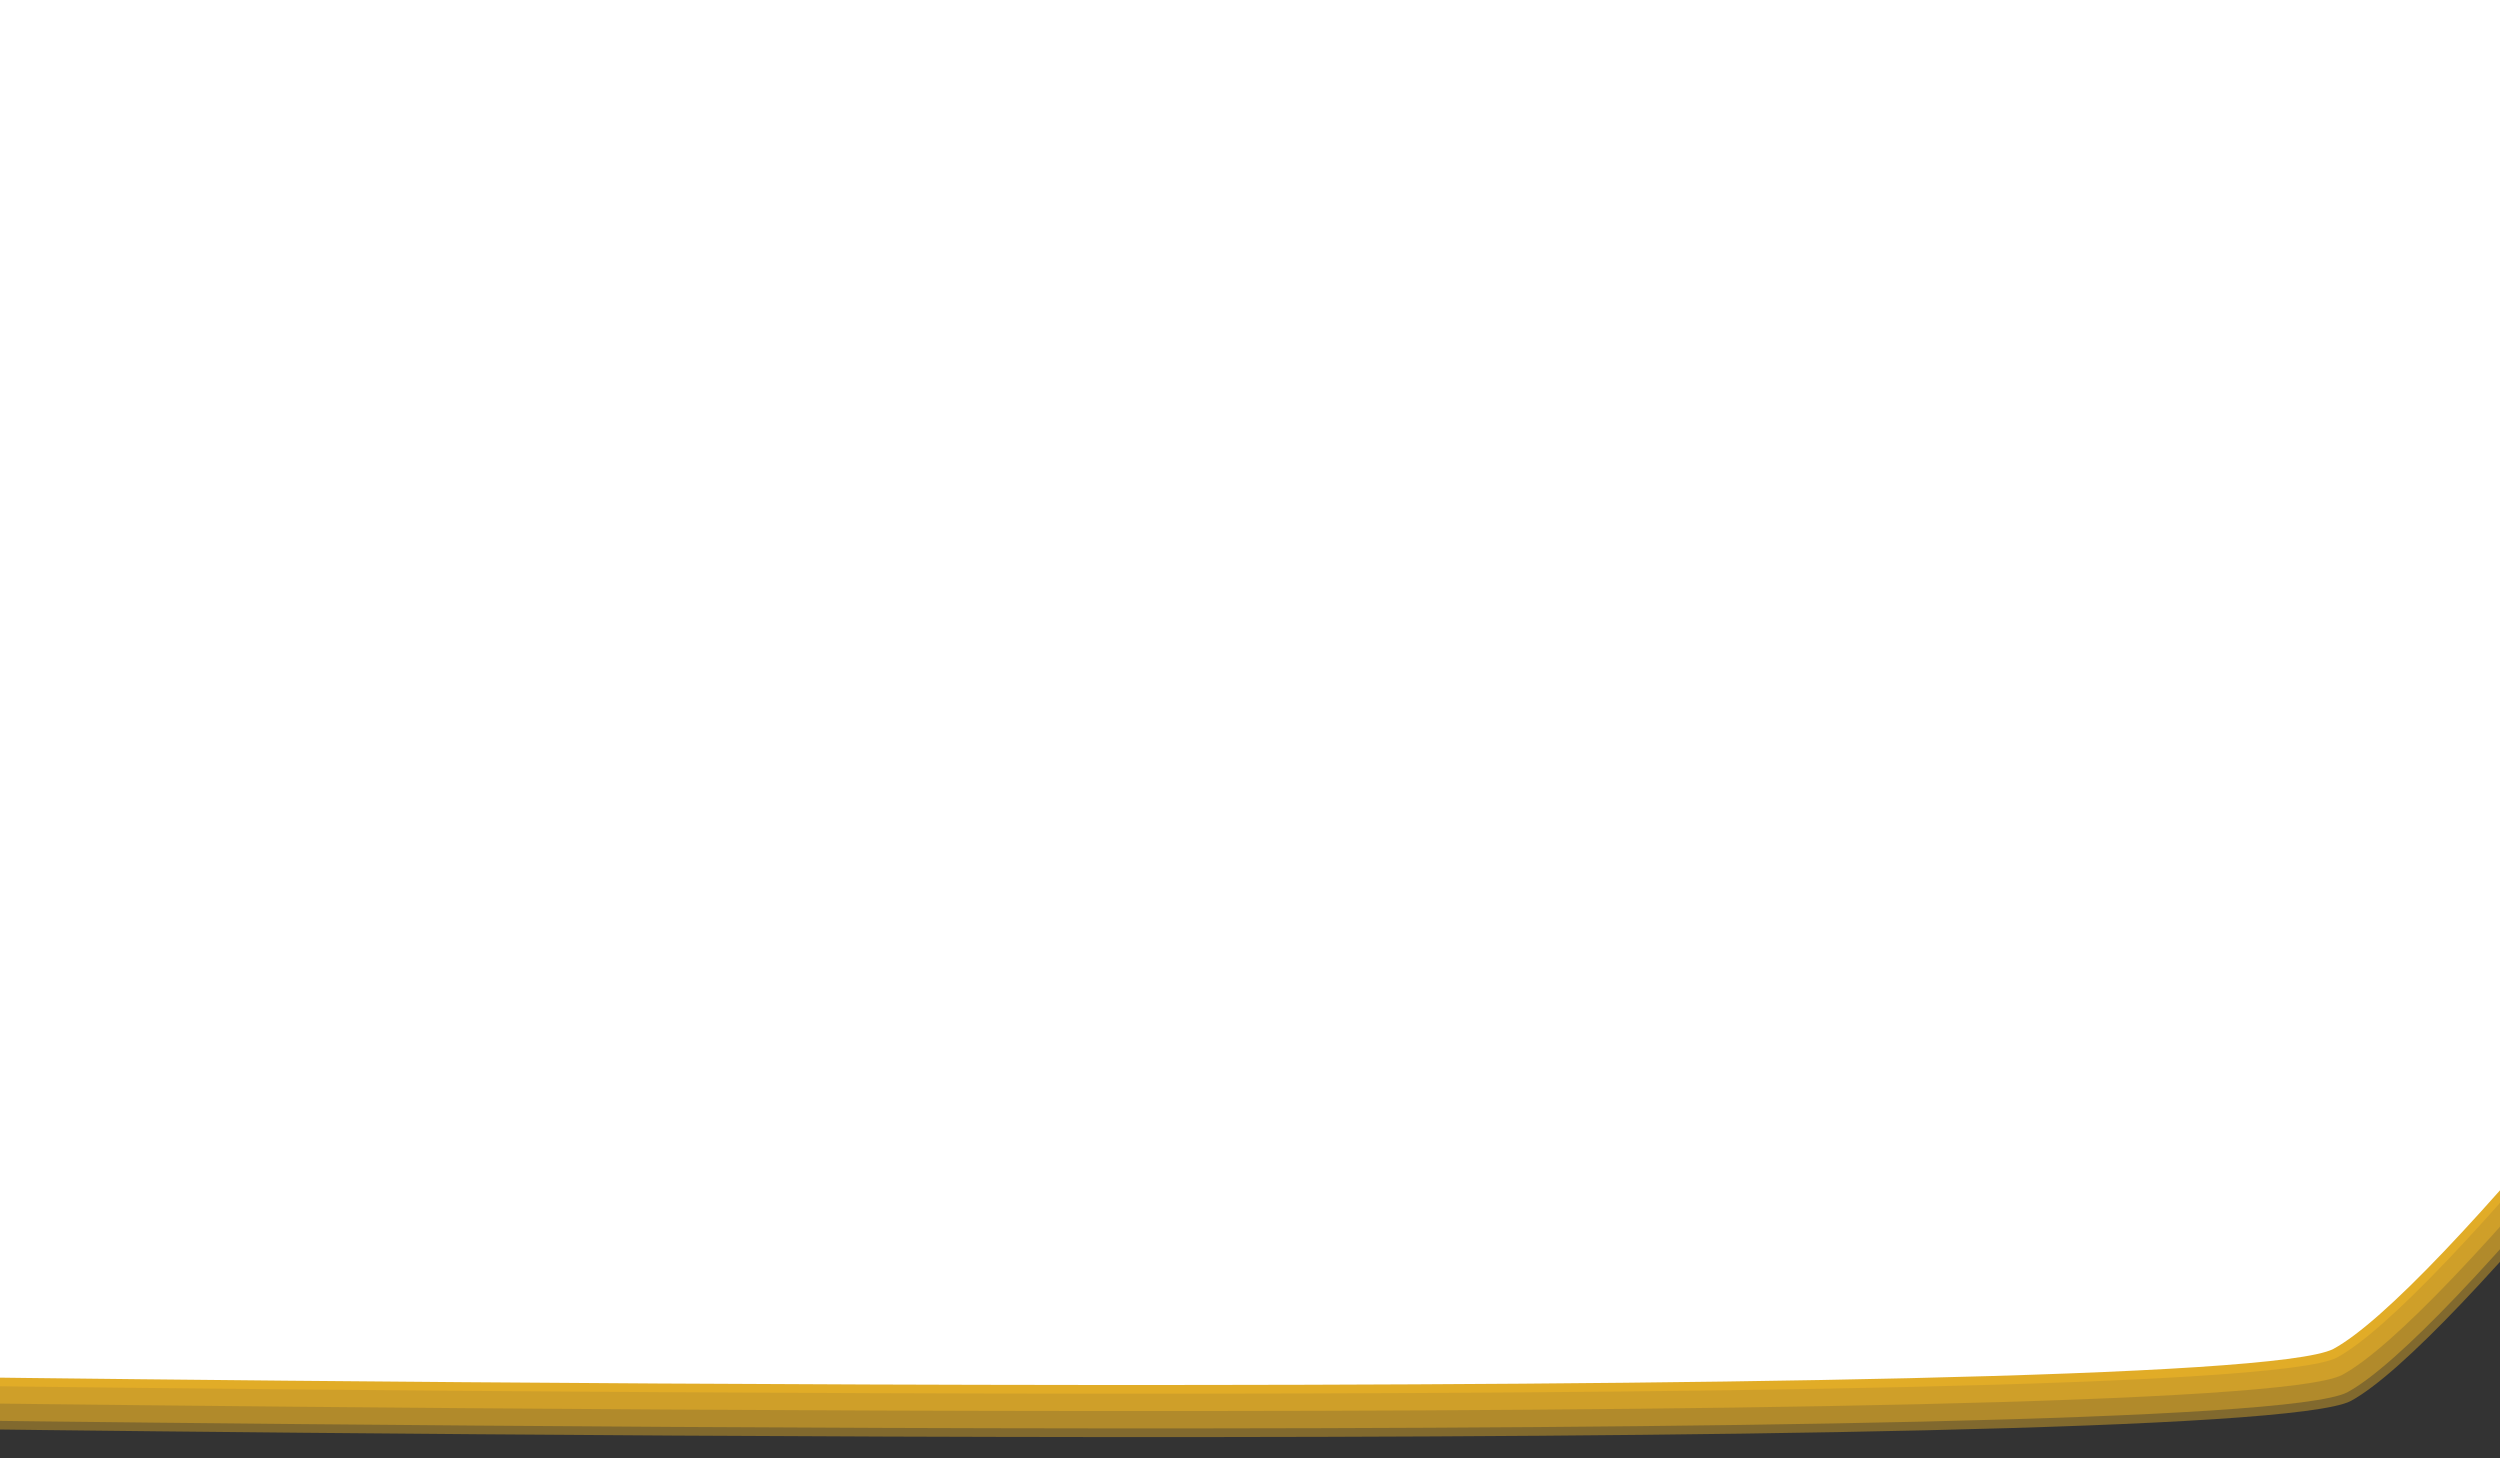 <?xml version="1.0" encoding="utf-8"?>
<!-- Generator: Adobe Illustrator 16.0.2, SVG Export Plug-In . SVG Version: 6.00 Build 0)  -->
<!DOCTYPE svg PUBLIC "-//W3C//DTD SVG 1.1//EN" "http://www.w3.org/Graphics/SVG/1.1/DTD/svg11.dtd">
<svg version="1.1" id="Layer_1" xmlns="http://www.w3.org/2000/svg" xmlns:xlink="http://www.w3.org/1999/xlink" x="0px" y="0px"
	 width="144px" height="84px" viewBox="0 0 144 84" enable-background="new 0 0 144 84" xml:space="preserve">
<rect x="0" y="0" width="144" height="84" fill="#333333" stroke="none"/>
<path opacity="0.38" fill="#ffc125" enable-background="new    " d="M135.4,80.7C128.8,84.1-3.2,82.3-3.2,82.3l-68.2-104L-1-122
	l138.6,1.1c0,0,68.2,88.8,68.2,101.3C205.9-7,147,74.4,135.4,80.7L135.4,80.7z M-18,0v-63h825V0H-18L-18,0z"/>
<path opacity="0.38" fill="#ffc125" enable-background="new    " d="M135.2,80.2C128.6,83.6-3.4,81.8-3.4,81.8l-68.2-104l70.4-100.3
	l138.601,1.1c0,0,68.199,88.8,68.199,101.3C205.7-7.5,146.8,73.9,135.2,80.2L135.2,80.2z M-18.2,0v-63h825.001V0H-18.2L-18.2,0z"/>
<path opacity="0.38" fill="#ffc125" enable-background="new    " d="M134.9,79.2C128.3,82.6-3.7,80.8-3.7,80.8L-72-23.2l70.4-100.3
	l138.6,1.1c0,0,68.2,88.8,68.2,101.3C205.4-8.5,146.6,72.9,134.9,79.2L134.9,79.2z M-18.5,0v-63h825V0H-18.5L-18.5,0z"/>
<path opacity="0.38" fill="#ffc125" enable-background="new    " d="M134.6,78.2C128,81.6-4,79.8-4,79.8l-68.2-104l70.4-100.3
	l138.6,1.1c0,0,68.2,88.8,68.2,101.3C205.1-9.5,146.2,71.9,134.6,78.2L134.6,78.2z M-18.8,0v-63h824.999V0H-18.8L-18.8,0z"/>
<linearGradient id="SVGID_1_" gradientUnits="userSpaceOnUse" x1="-105.999" y1="-1448.989" x2="772.4" y2="-1448.989" gradientTransform="matrix(1 0 0 -1 33.6 -1471.602)">
	<stop  offset="0" style="stop-color:#FFFFFF"/>
	<stop  offset="0.344" style="stop-color:#FFFFFF"/>
	<stop  offset="0.686" style="stop-color:#eeb422"/>
	<stop  offset="1" style="stop-color:#FFFFFF"/>
</linearGradient>
<path fill="url(#SVGID_1_)" d="M134.4,77.7C127.8,81.1-4.2,79.3-4.2,79.3l-68.2-104L-2-125l138.6,1.1c0,0,68.2,88.8,68.2,101.3
	C204.9-10,146,71.4,134.4,77.7L134.4,77.7z M-19,61V-2h825v63H-19L-19,61z"/>
</svg>
